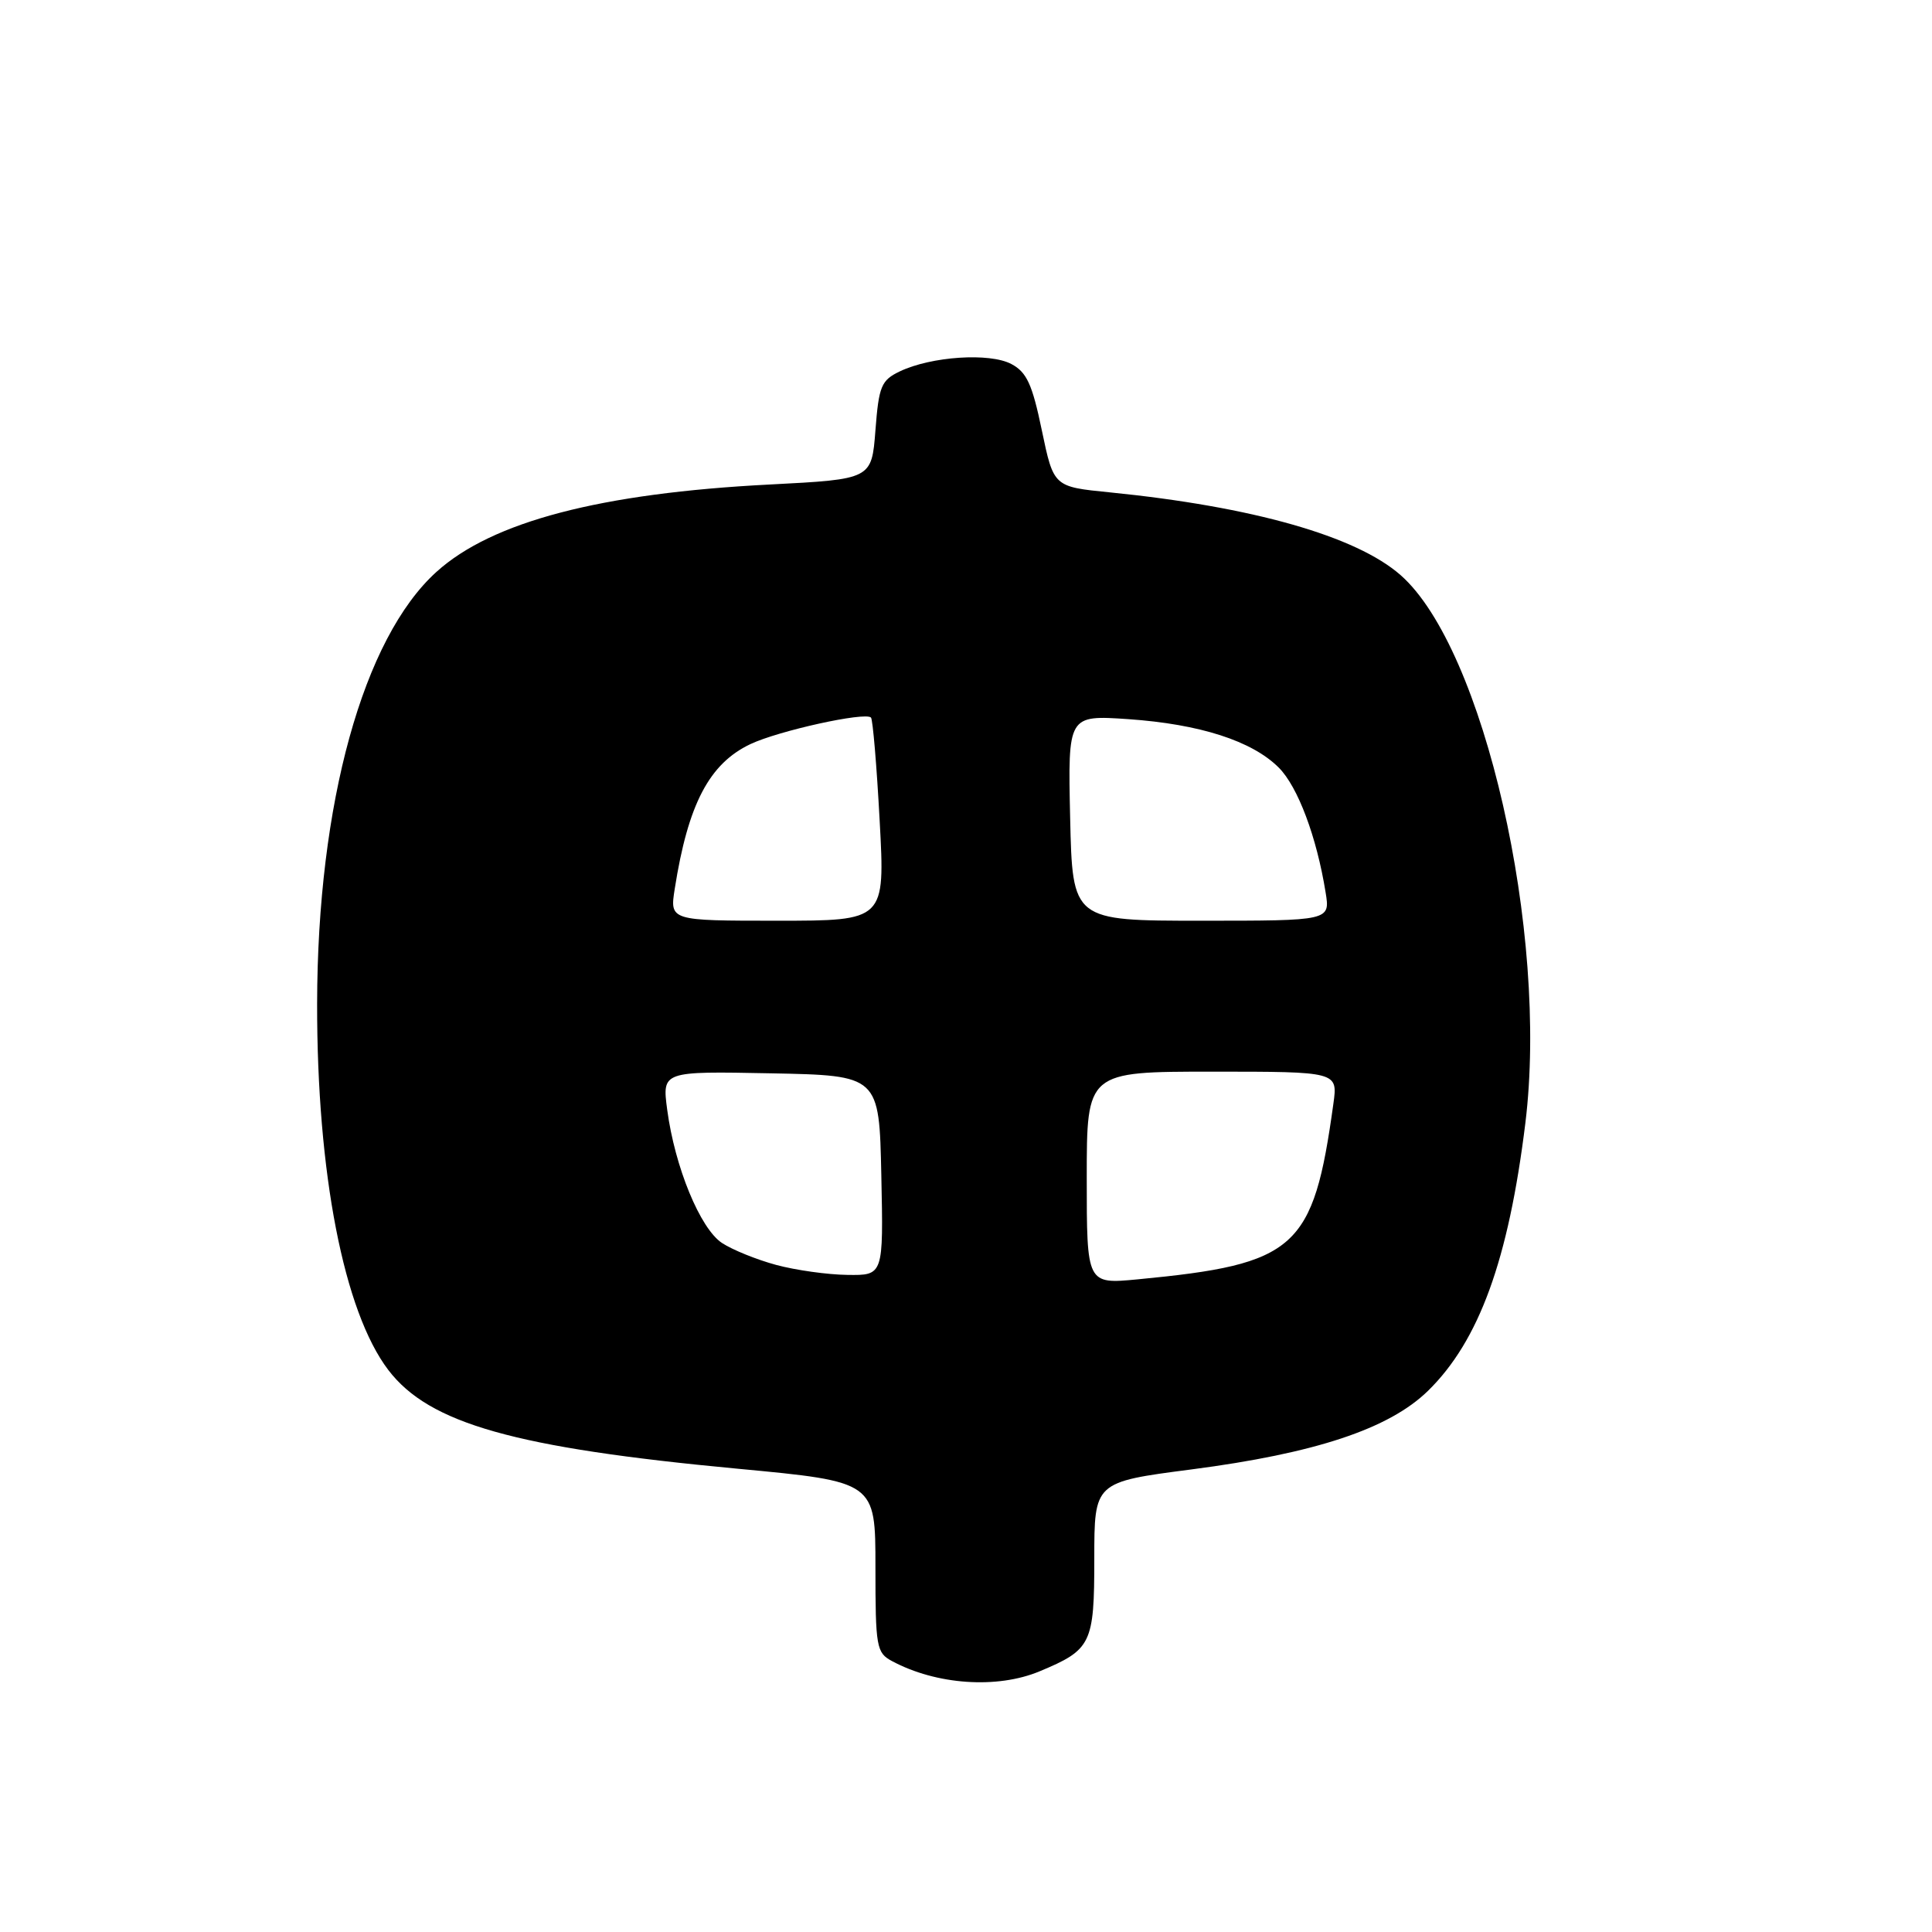 <?xml version="1.0" encoding="UTF-8" standalone="no"?>
<!DOCTYPE svg PUBLIC "-//W3C//DTD SVG 1.1//EN" "http://www.w3.org/Graphics/SVG/1.1/DTD/svg11.dtd" >
<svg xmlns="http://www.w3.org/2000/svg" xmlns:xlink="http://www.w3.org/1999/xlink" version="1.1" viewBox="0 0 256 256">
 <g >
 <path fill="currentColor"
d=" M 137.75 221.46 C 144.63 218.59 145.00 217.82 145.00 206.53 C 145.00 196.38 145.00 196.38 157.85 194.71 C 174.30 192.57 184.05 189.33 189.21 184.30 C 195.98 177.68 199.89 166.94 202.12 148.80 C 205.22 123.58 196.63 85.91 185.58 76.20 C 179.69 71.03 165.95 67.13 147.05 65.24 C 139.61 64.50 139.61 64.50 138.05 57.03 C 136.78 50.91 136.05 49.31 134.00 48.23 C 131.12 46.71 123.41 47.22 119.23 49.21 C 116.77 50.39 116.45 51.15 116.00 57.01 C 115.50 63.50 115.50 63.50 102.00 64.20 C 79.56 65.35 65.20 69.12 57.84 75.77 C 48.12 84.55 42.06 106.47 42.02 133.00 C 41.99 155.45 45.56 173.80 51.46 181.54 C 56.88 188.64 68.20 191.84 97.71 194.61 C 116.00 196.33 116.00 196.33 116.00 207.63 C 116.00 218.24 116.13 219.00 118.19 220.10 C 124.08 223.26 132.12 223.81 137.75 221.46 Z  M 144.00 156.08 C 144.00 142.00 144.00 142.00 160.64 142.00 C 177.27 142.00 177.27 142.00 176.68 146.25 C 174.02 165.51 171.79 167.51 150.75 169.52 C 144.00 170.16 144.00 170.16 144.00 156.08 Z  M 102.85 167.61 C 100.29 166.92 97.07 165.62 95.68 164.71 C 92.78 162.81 89.42 154.64 88.41 147.06 C 87.73 141.94 87.73 141.94 102.12 142.22 C 116.50 142.50 116.50 142.50 116.78 155.75 C 117.06 169.00 117.06 169.00 112.28 168.93 C 109.65 168.90 105.41 168.30 102.85 167.61 Z  M 89.41 117.75 C 91.17 106.55 93.98 101.19 99.43 98.60 C 103.17 96.83 114.63 94.30 115.41 95.08 C 115.65 95.32 116.17 101.47 116.56 108.75 C 117.28 122.00 117.28 122.00 103.01 122.00 C 88.74 122.00 88.74 122.00 89.41 117.75 Z  M 141.80 108.37 C 141.50 94.75 141.50 94.75 149.50 95.29 C 158.98 95.95 165.90 98.17 169.44 101.71 C 171.97 104.24 174.47 110.90 175.65 118.25 C 176.26 122.00 176.26 122.00 159.18 122.00 C 142.11 122.00 142.11 122.00 141.80 108.37 Z "/>
</g>
</svg>
